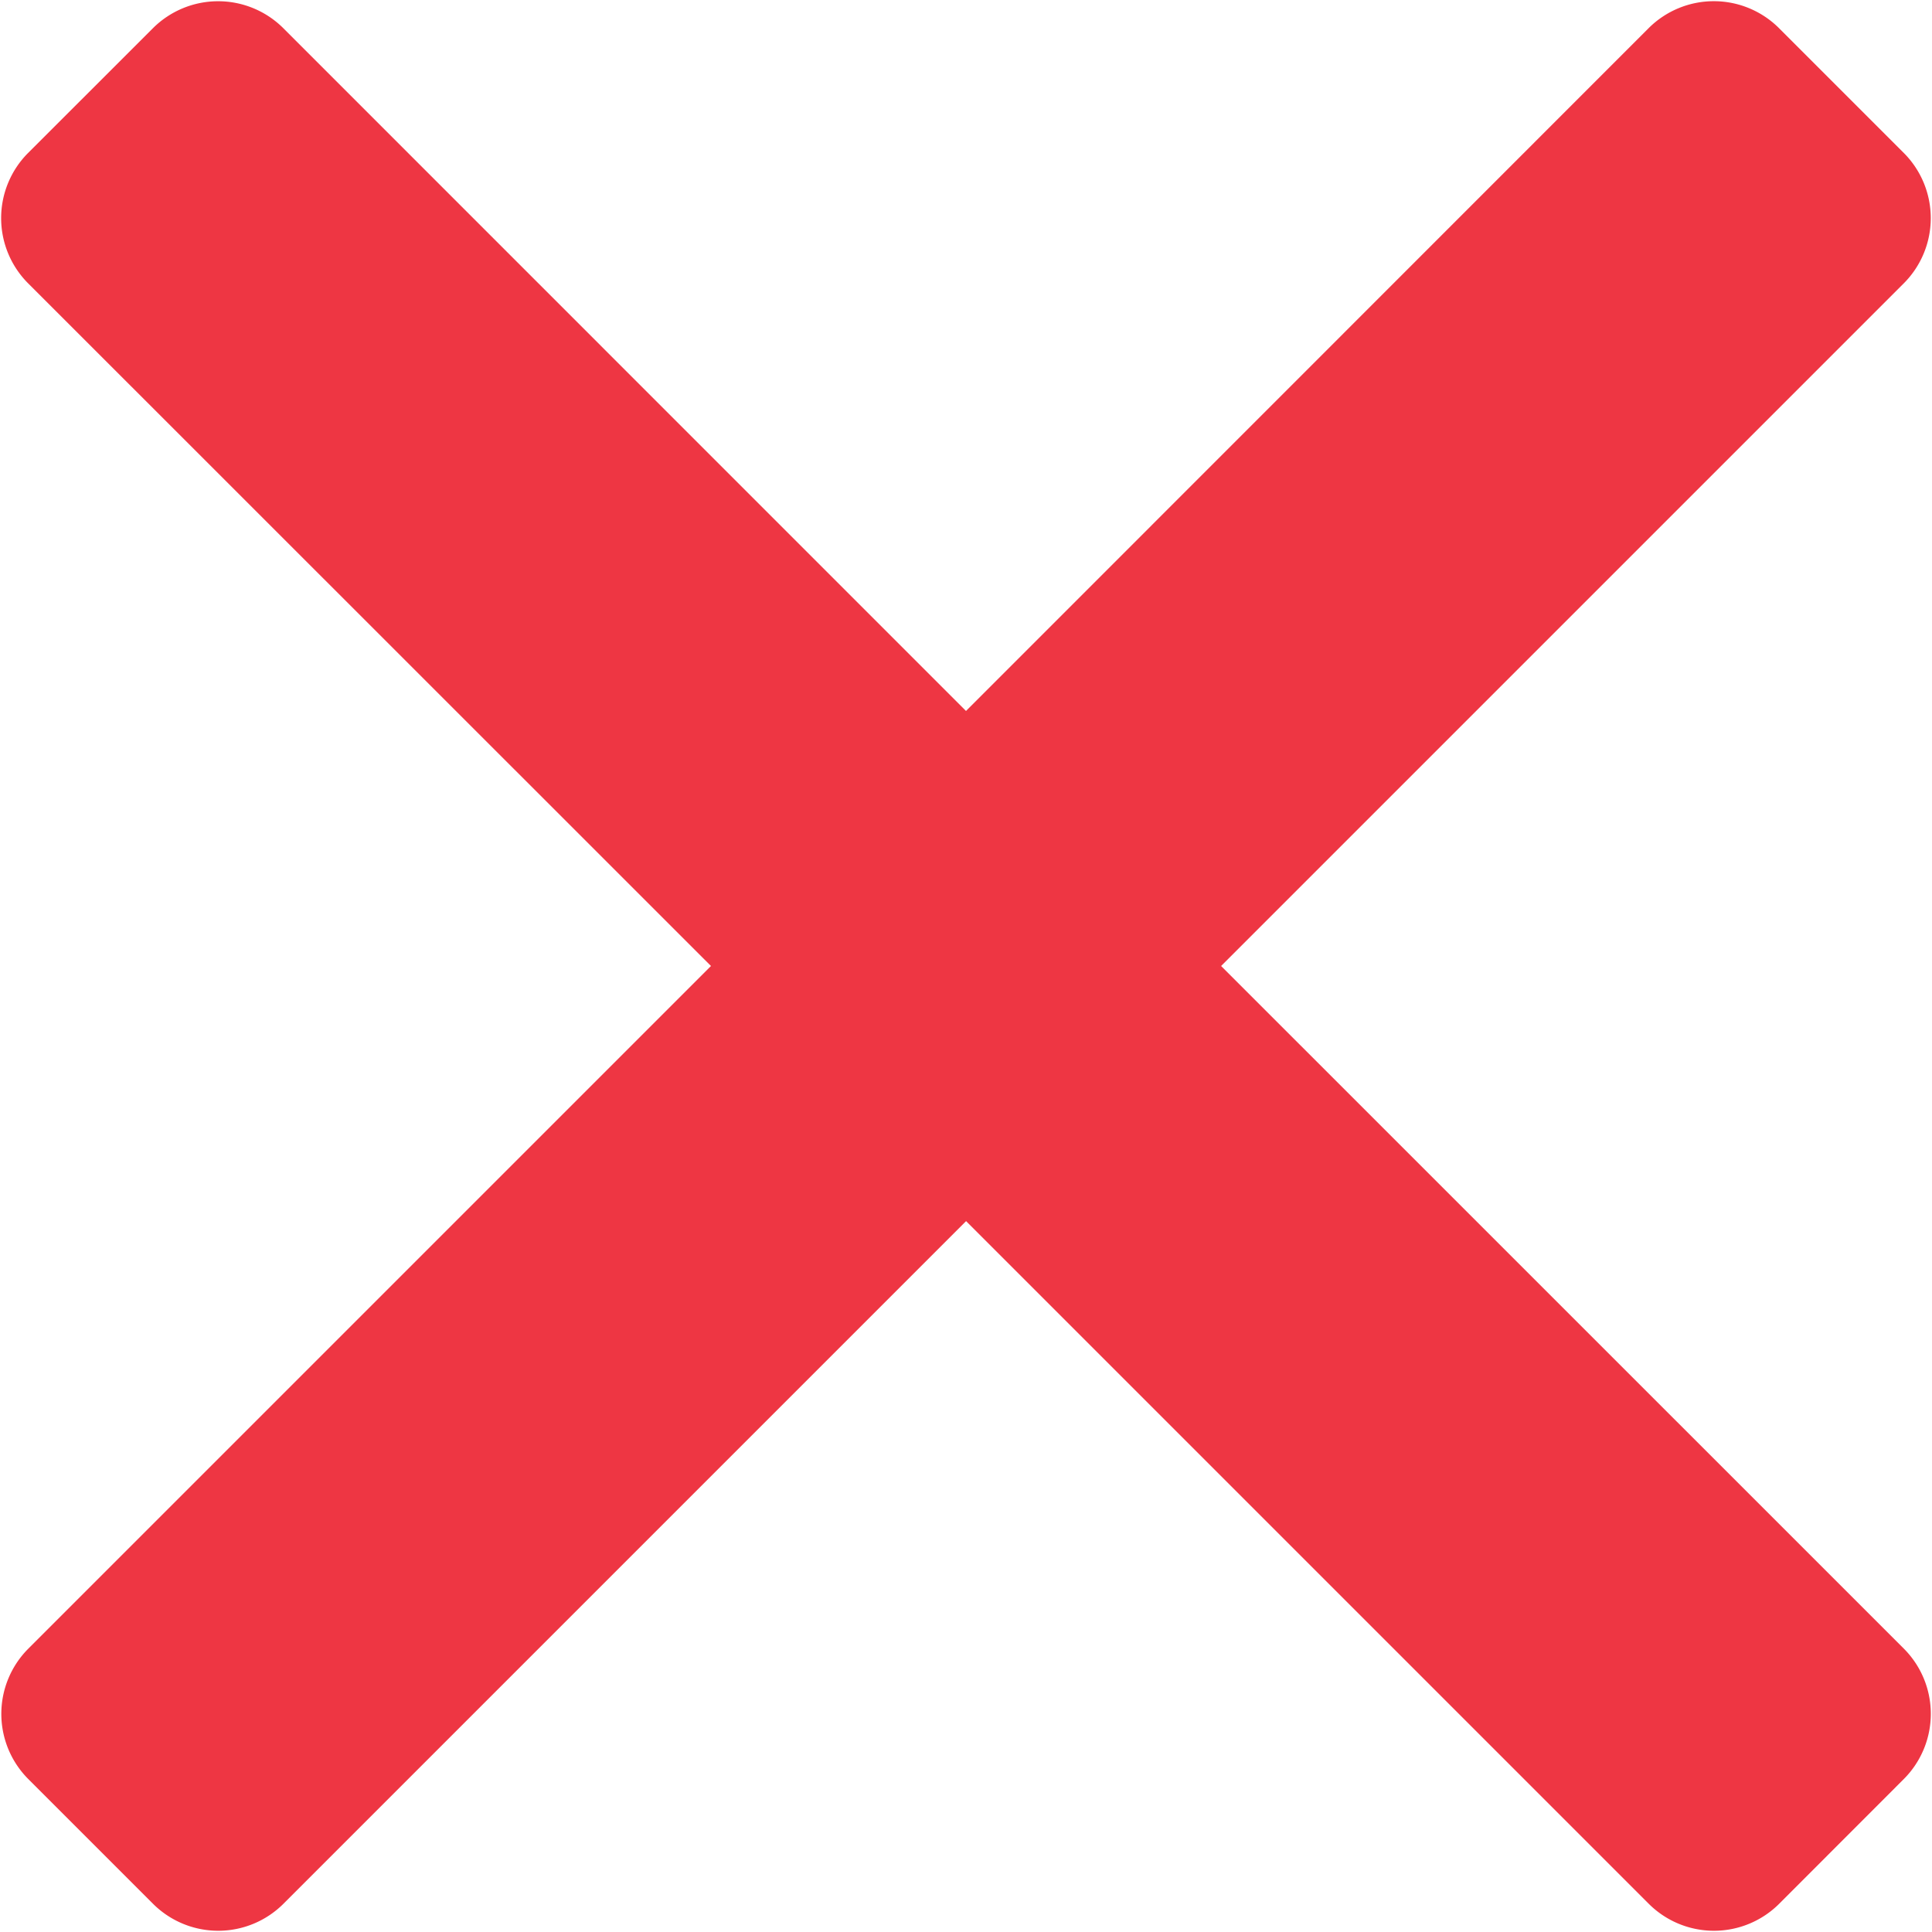 <svg width="21" height="21" fill="none" xmlns="http://www.w3.org/2000/svg"><path d="m13.273 10.5 7.422-7.422a1.003 1.003 0 0 0 0-1.414l-1.36-1.36a1.003 1.003 0 0 0-1.413 0L10.5 7.728 3.078.305a1.003 1.003 0 0 0-1.414 0L.304 1.664a1.003 1.003 0 0 0 0 1.414L7.728 10.5.306 17.922a1.003 1.003 0 0 0 0 1.414l1.359 1.359a1.003 1.003 0 0 0 1.414 0l7.422-7.422 7.422 7.422a1.003 1.003 0 0 0 1.414 0l1.359-1.36a1.003 1.003 0 0 0 0-1.413L13.273 10.5Z" fill="#EE3643"/></svg>